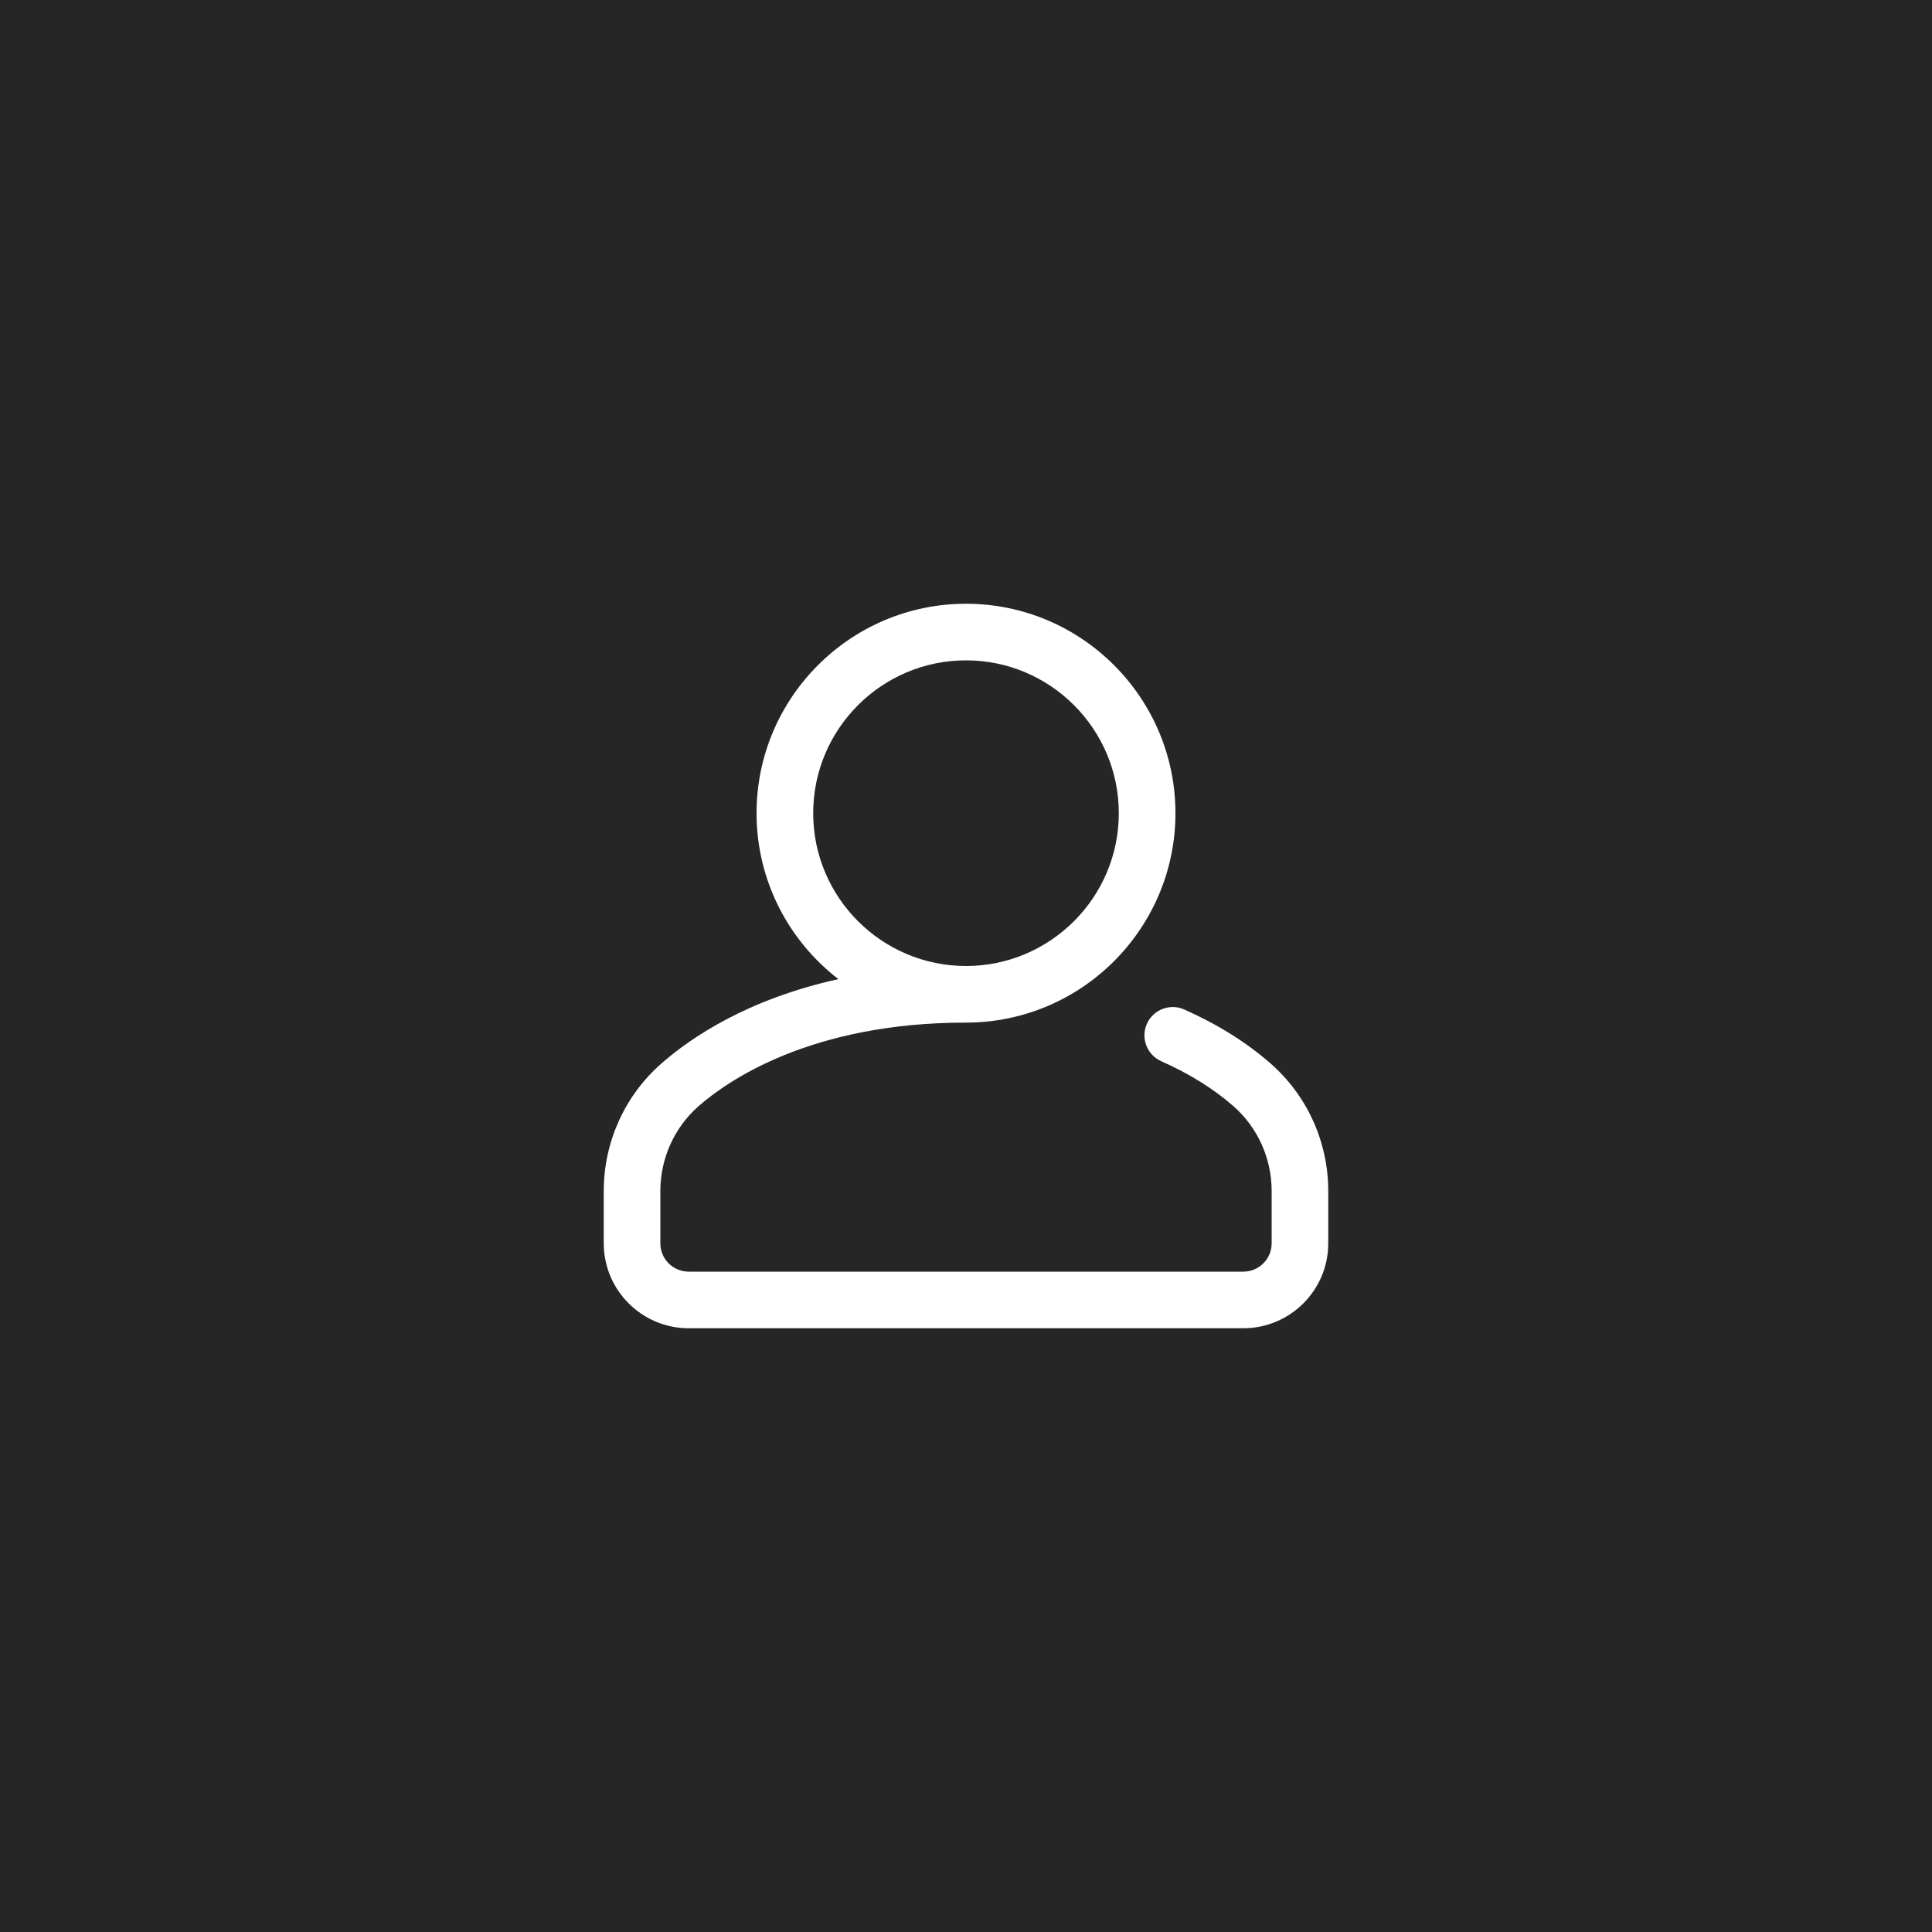 <svg width="64" height="64" viewBox="0 0 64 64" fill="none" xmlns="http://www.w3.org/2000/svg">
<rect width="64" height="64" fill="#262626"/>
<g clip-path="url(#clip0_1_1881)">
<path d="M42.096 35.235C41.301 34.536 40.336 33.932 39.229 33.44C38.756 33.23 38.202 33.443 37.992 33.916C37.781 34.389 37.995 34.943 38.468 35.154C39.401 35.569 40.206 36.07 40.859 36.643C41.663 37.35 42.125 38.374 42.125 39.453V41.188C42.125 41.704 41.704 42.125 41.188 42.125H22.812C22.296 42.125 21.875 41.704 21.875 41.188V39.453C21.875 38.374 22.337 37.35 23.141 36.643C24.089 35.811 26.848 33.875 32 33.875C35.825 33.875 38.938 30.763 38.938 26.938C38.938 23.112 35.825 20 32 20C28.175 20 25.062 23.112 25.062 26.938C25.062 29.174 26.126 31.166 27.774 32.435C24.759 33.098 22.883 34.374 21.904 35.235C20.694 36.298 20 37.835 20 39.453V41.188C20 42.738 21.262 44 22.812 44H41.188C42.738 44 44 42.738 44 41.188V39.453C44 37.835 43.306 36.298 42.096 35.235ZM26.938 26.938C26.938 24.146 29.209 21.875 32 21.875C34.791 21.875 37.062 24.146 37.062 26.938C37.062 29.729 34.791 32 32 32C29.209 32 26.938 29.729 26.938 26.938Z" fill="white"/>
</g>
<defs>
<clipPath id="clip0_1_1881">
<rect width="24" height="24" fill="white" transform="translate(20 20)"/>
</clipPath>
</defs>
</svg>
